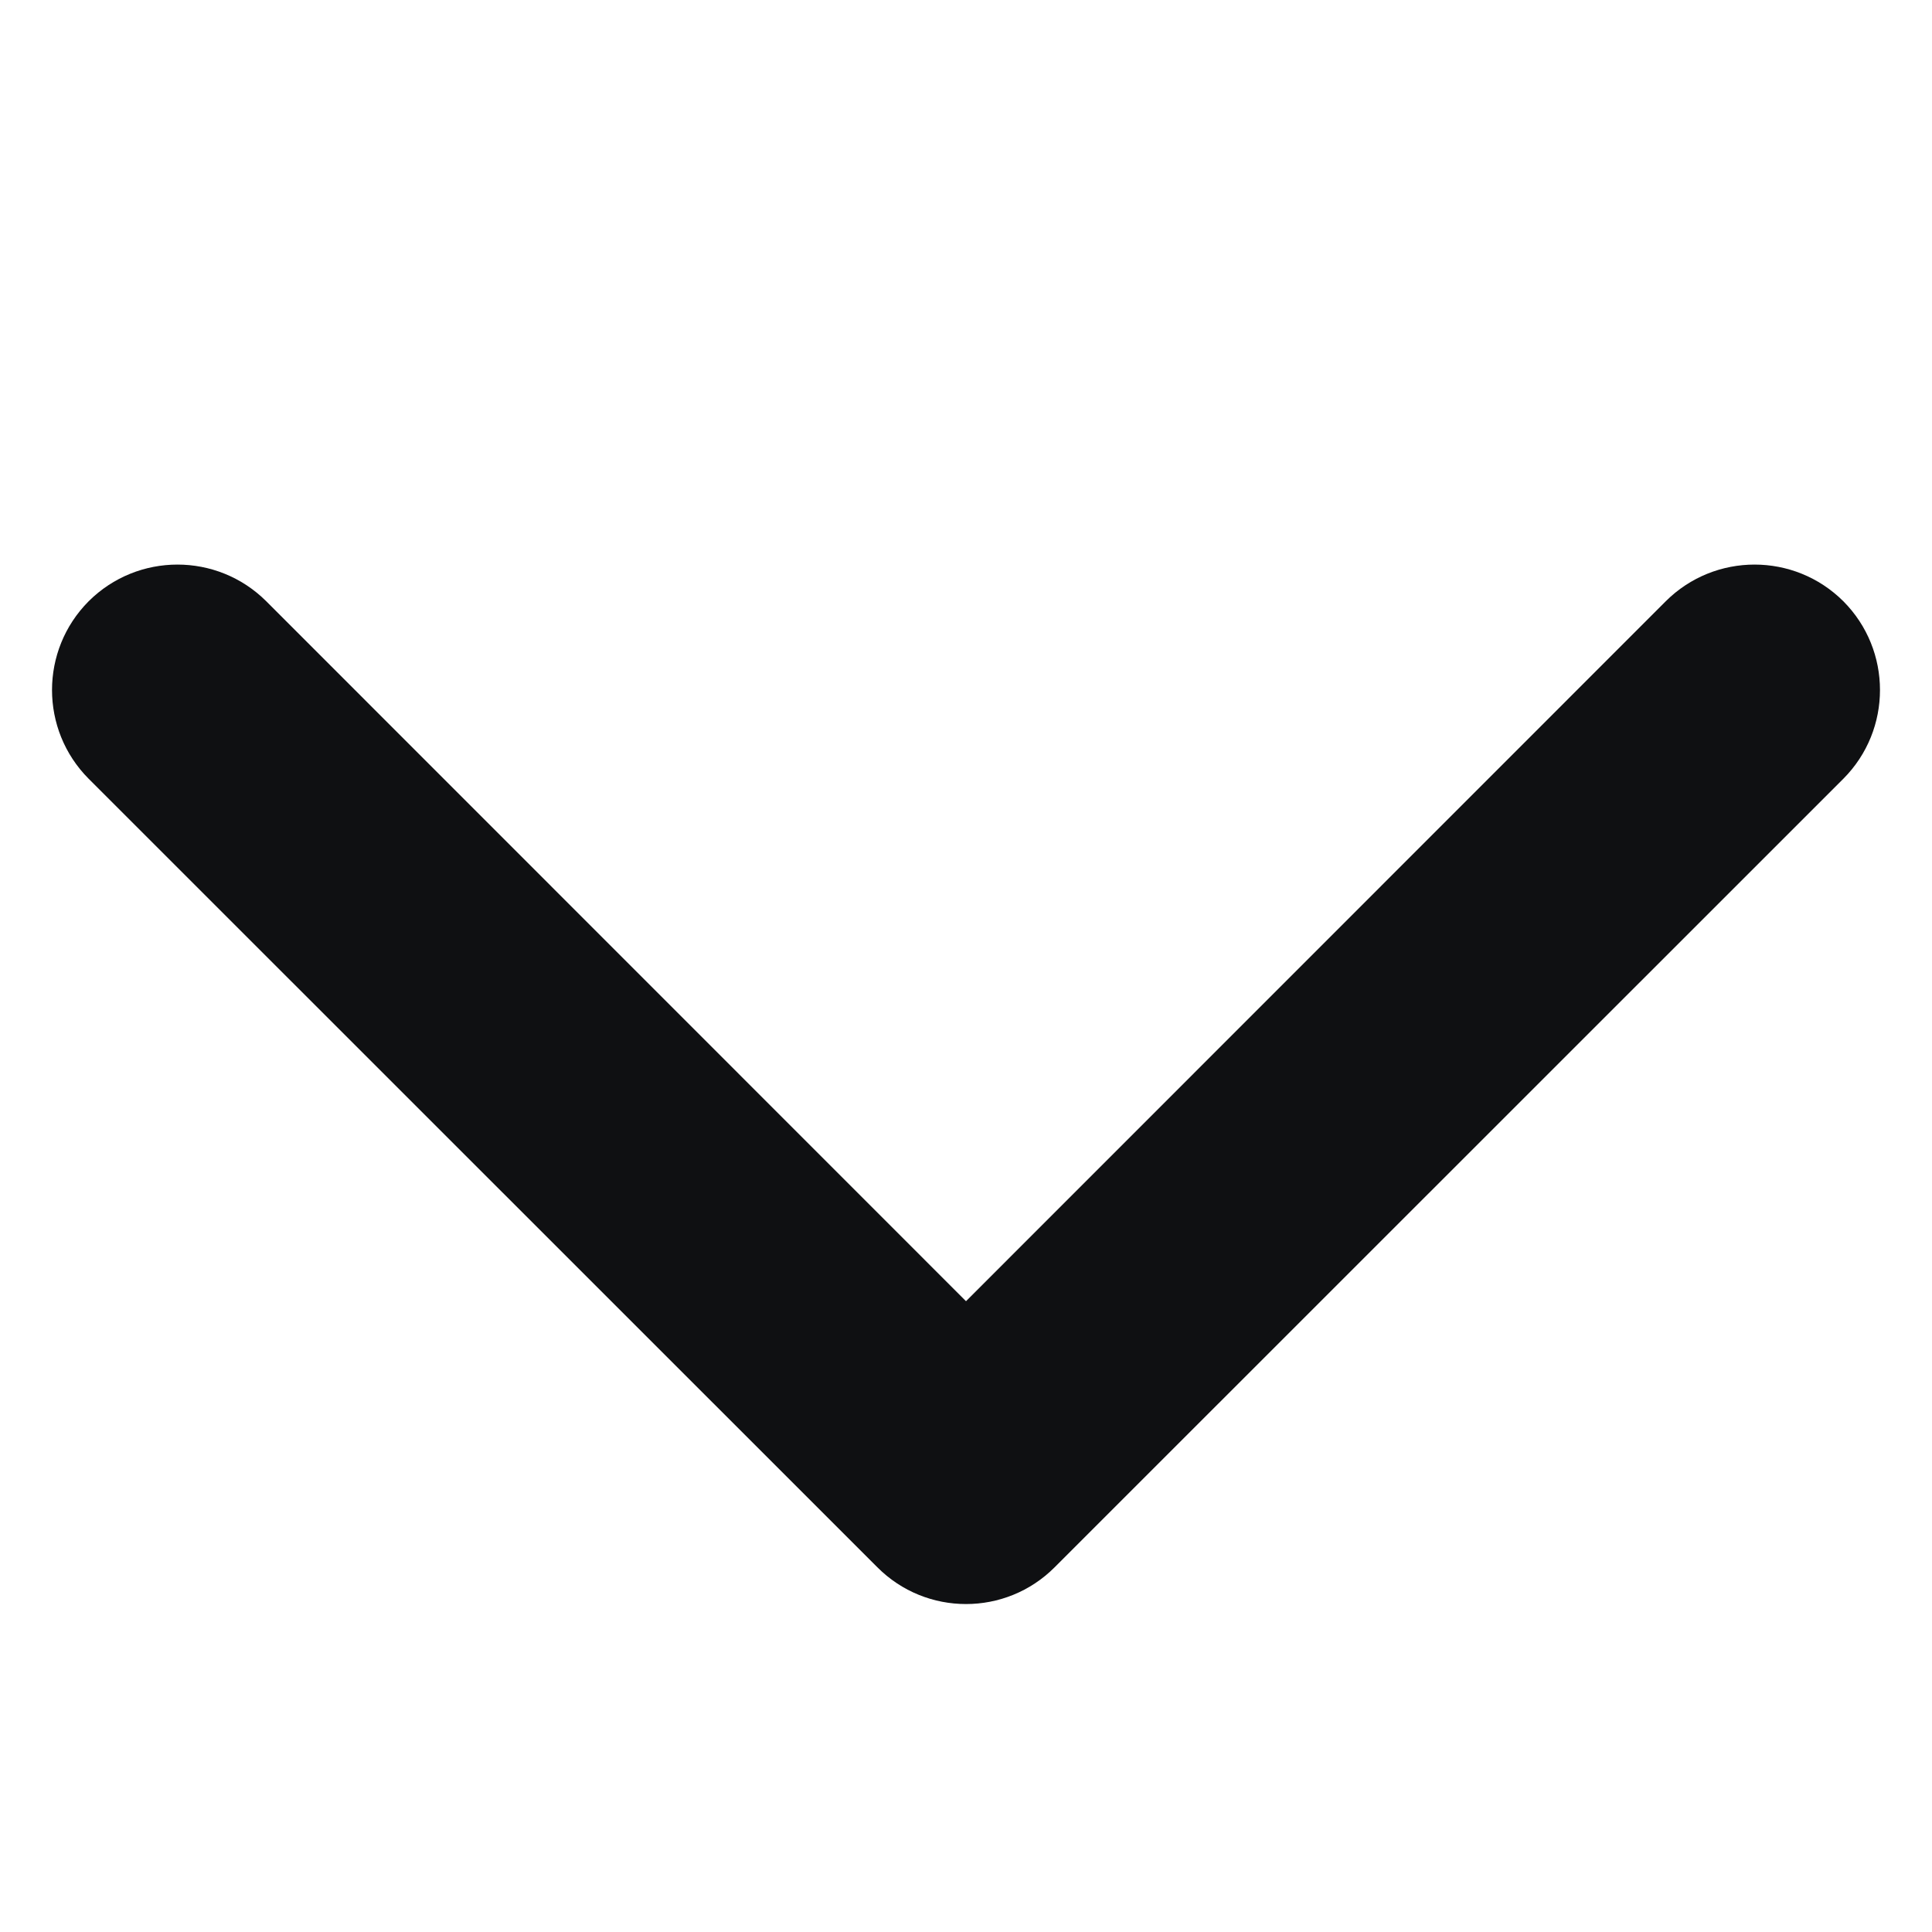 <svg width="10" height="10" viewBox="0 0 10 10" fill="none" xmlns="http://www.w3.org/2000/svg">
<path fill-rule="evenodd" clip-rule="evenodd" d="M0.459 3.112C0.713 2.859 1.124 2.859 1.378 3.112L5 6.735L8.622 3.112C8.876 2.859 9.287 2.859 9.541 3.112C9.794 3.366 9.794 3.777 9.541 4.031L5.459 8.112C5.206 8.366 4.794 8.366 4.541 8.112L0.459 4.031C0.206 3.777 0.206 3.366 0.459 3.112Z" fill="#0F1012"/>
</svg>
